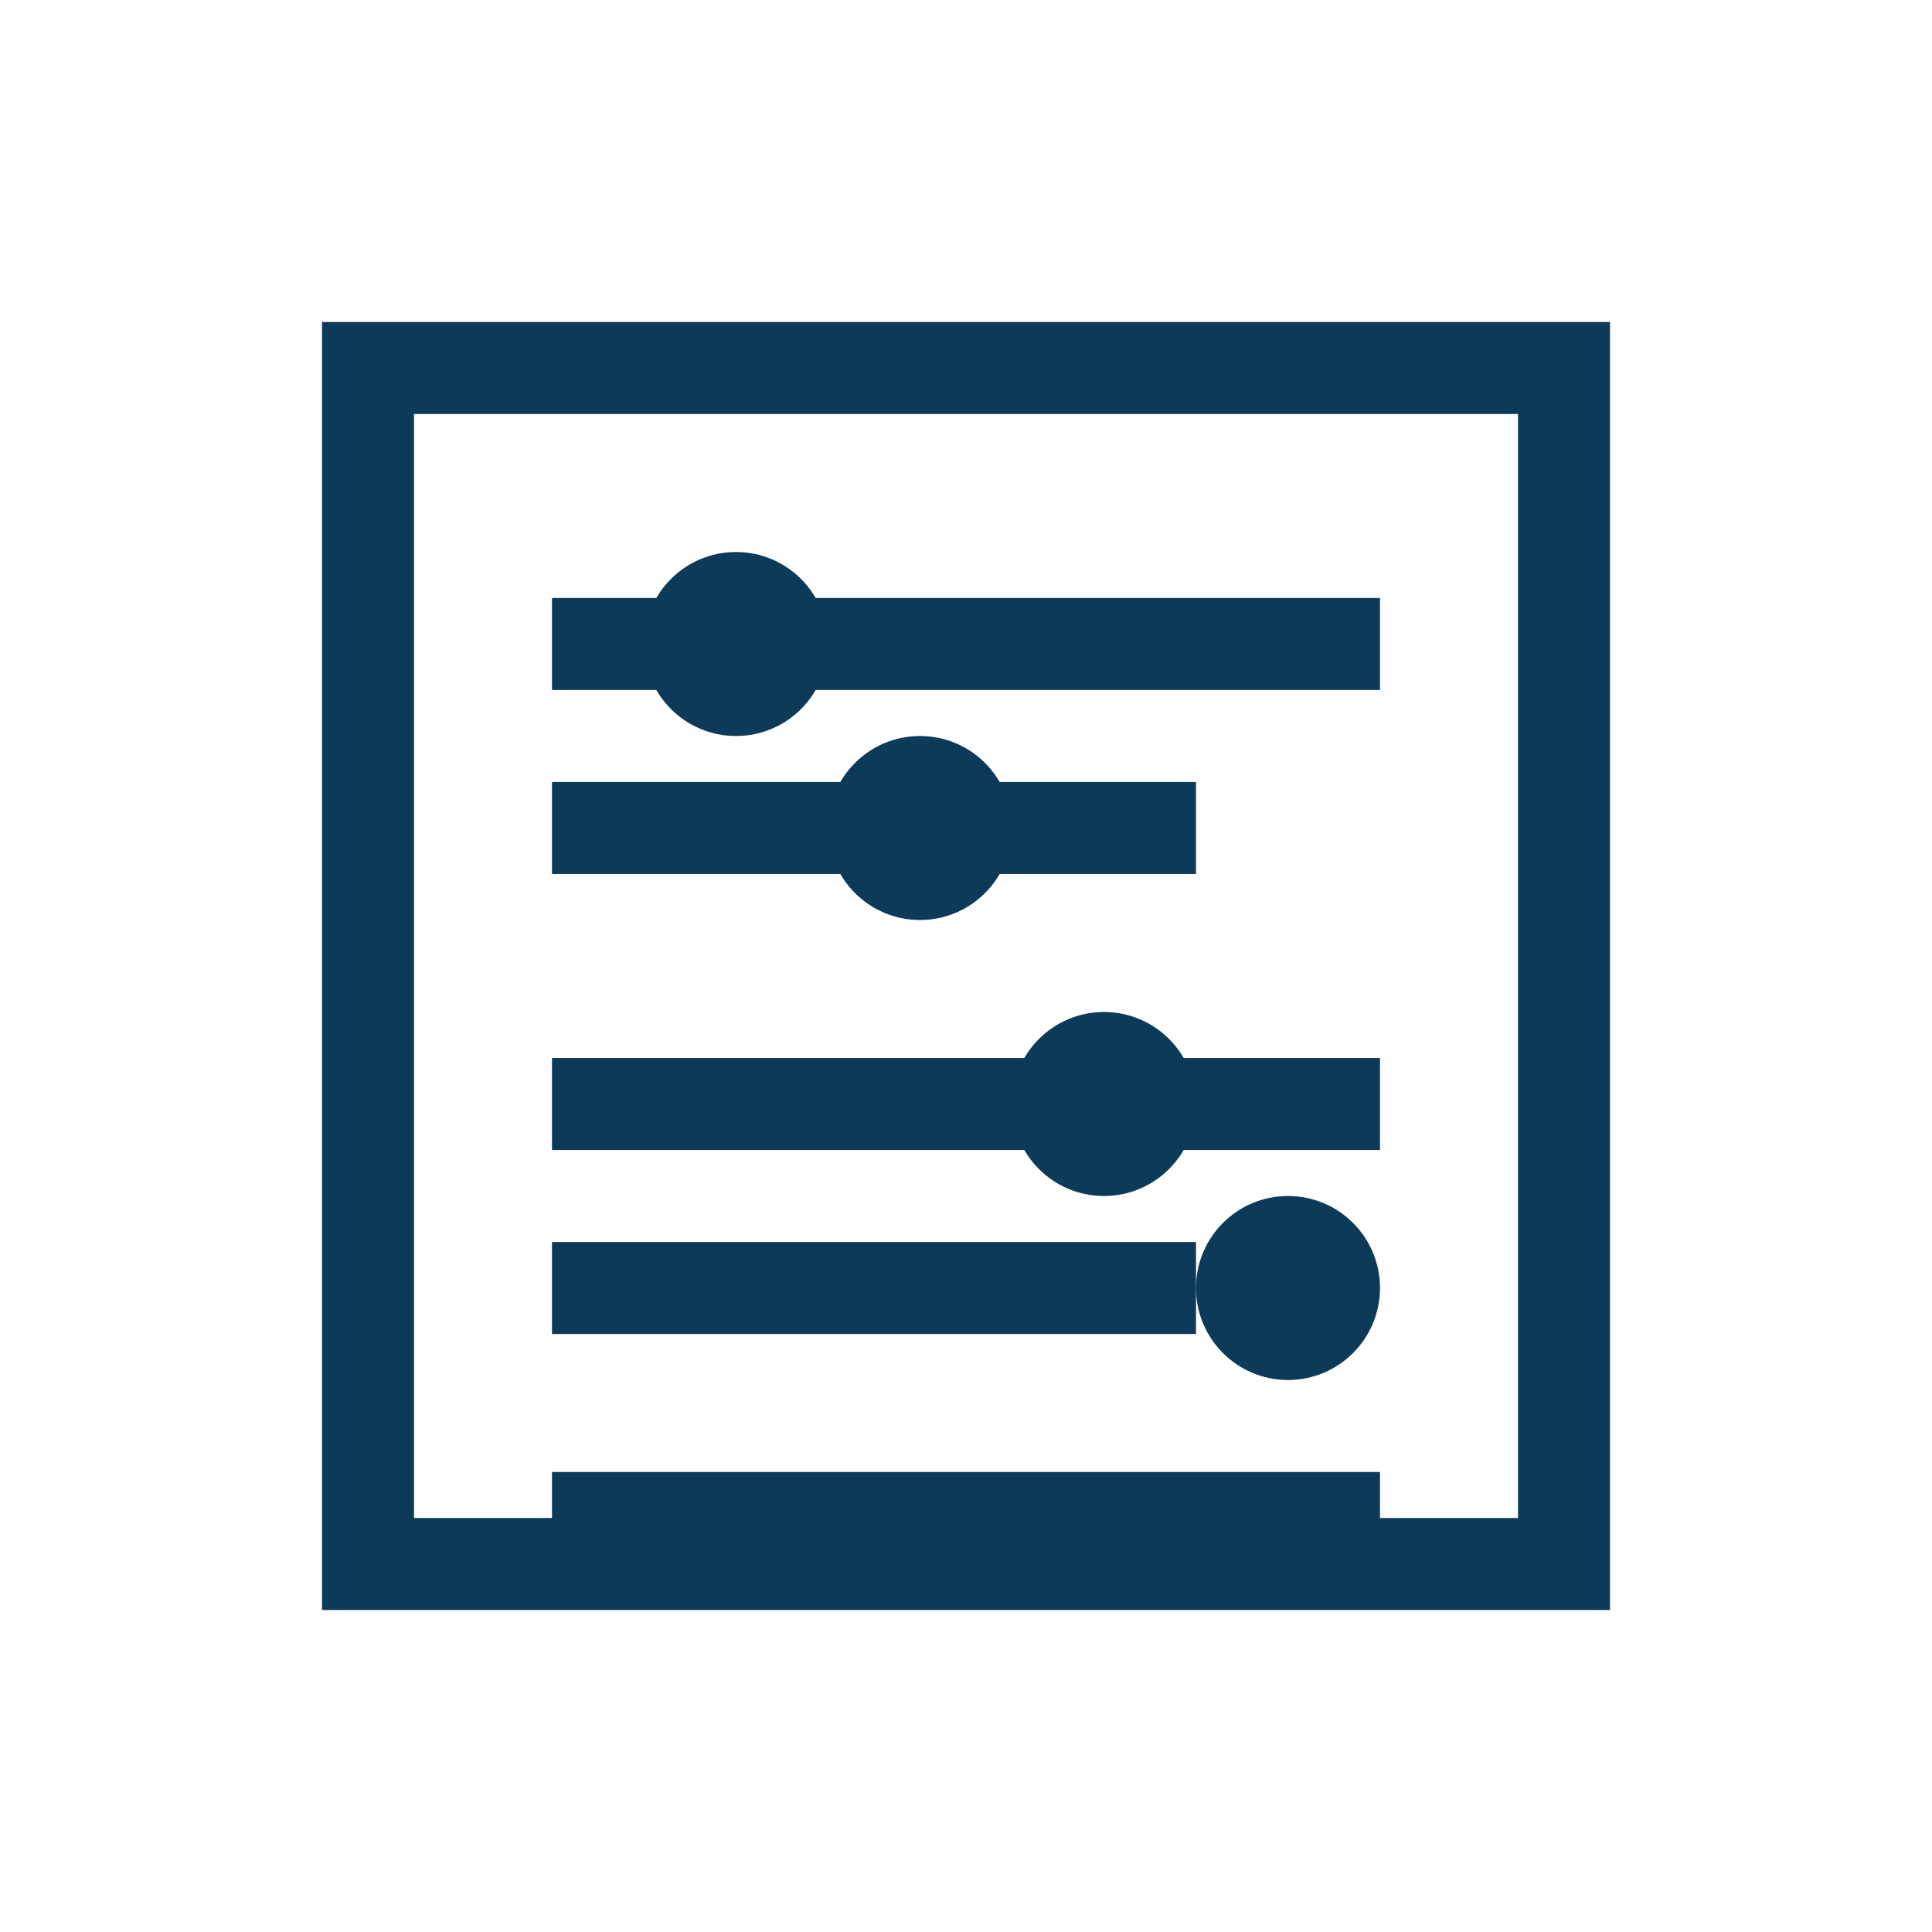 <?xml version="1.0" encoding="utf-8"?>
<!DOCTYPE svg PUBLIC "-//W3C//DTD SVG 1.1//EN" "http://www.w3.org/Graphics/SVG/1.1/DTD/svg11.dtd">
<svg version="1.1" xmlns="http://www.w3.org/2000/svg" x="0px" y="0px"
     width="42px" height="42px" viewBox="0 0 42 42" enable-background="new 0 0 42 42">
  <g>
    <!-- Outer frame representing control boundaries -->
    <rect x="8" y="8" width="26" height="26" fill="none" stroke="#0E3A5A" stroke-width="2"/>
    
    <!-- Representation of sentences or text -->
    <line x1="12" y1="14" x2="30" y2="14" stroke="#0E3A5A" stroke-width="2"/>
    <line x1="12" y1="18" x2="26" y2="18" stroke="#0E3A5A" stroke-width="2"/>
    
    <line x1="12" y1="24" x2="30" y2="24" stroke="#0E3A5A" stroke-width="2"/>
    <line x1="12" y1="28" x2="26" y2="28" stroke="#0E3A5A" stroke-width="2"/>
    
    <!-- Word or token nodes -->
    <circle cx="16" cy="14" r="2" fill="#0E3A5A"/>
    <circle cx="20" cy="18" r="2" fill="#0E3A5A"/>
    <circle cx="24" cy="24" r="2" fill="#0E3A5A"/>
    <circle cx="28" cy="28" r="2" fill="#0E3A5A"/>

    <!-- Output representation -->
    <rect x="12" y="32" width="18" height="2" fill="#0E3A5A"/>
  </g>
</svg>
